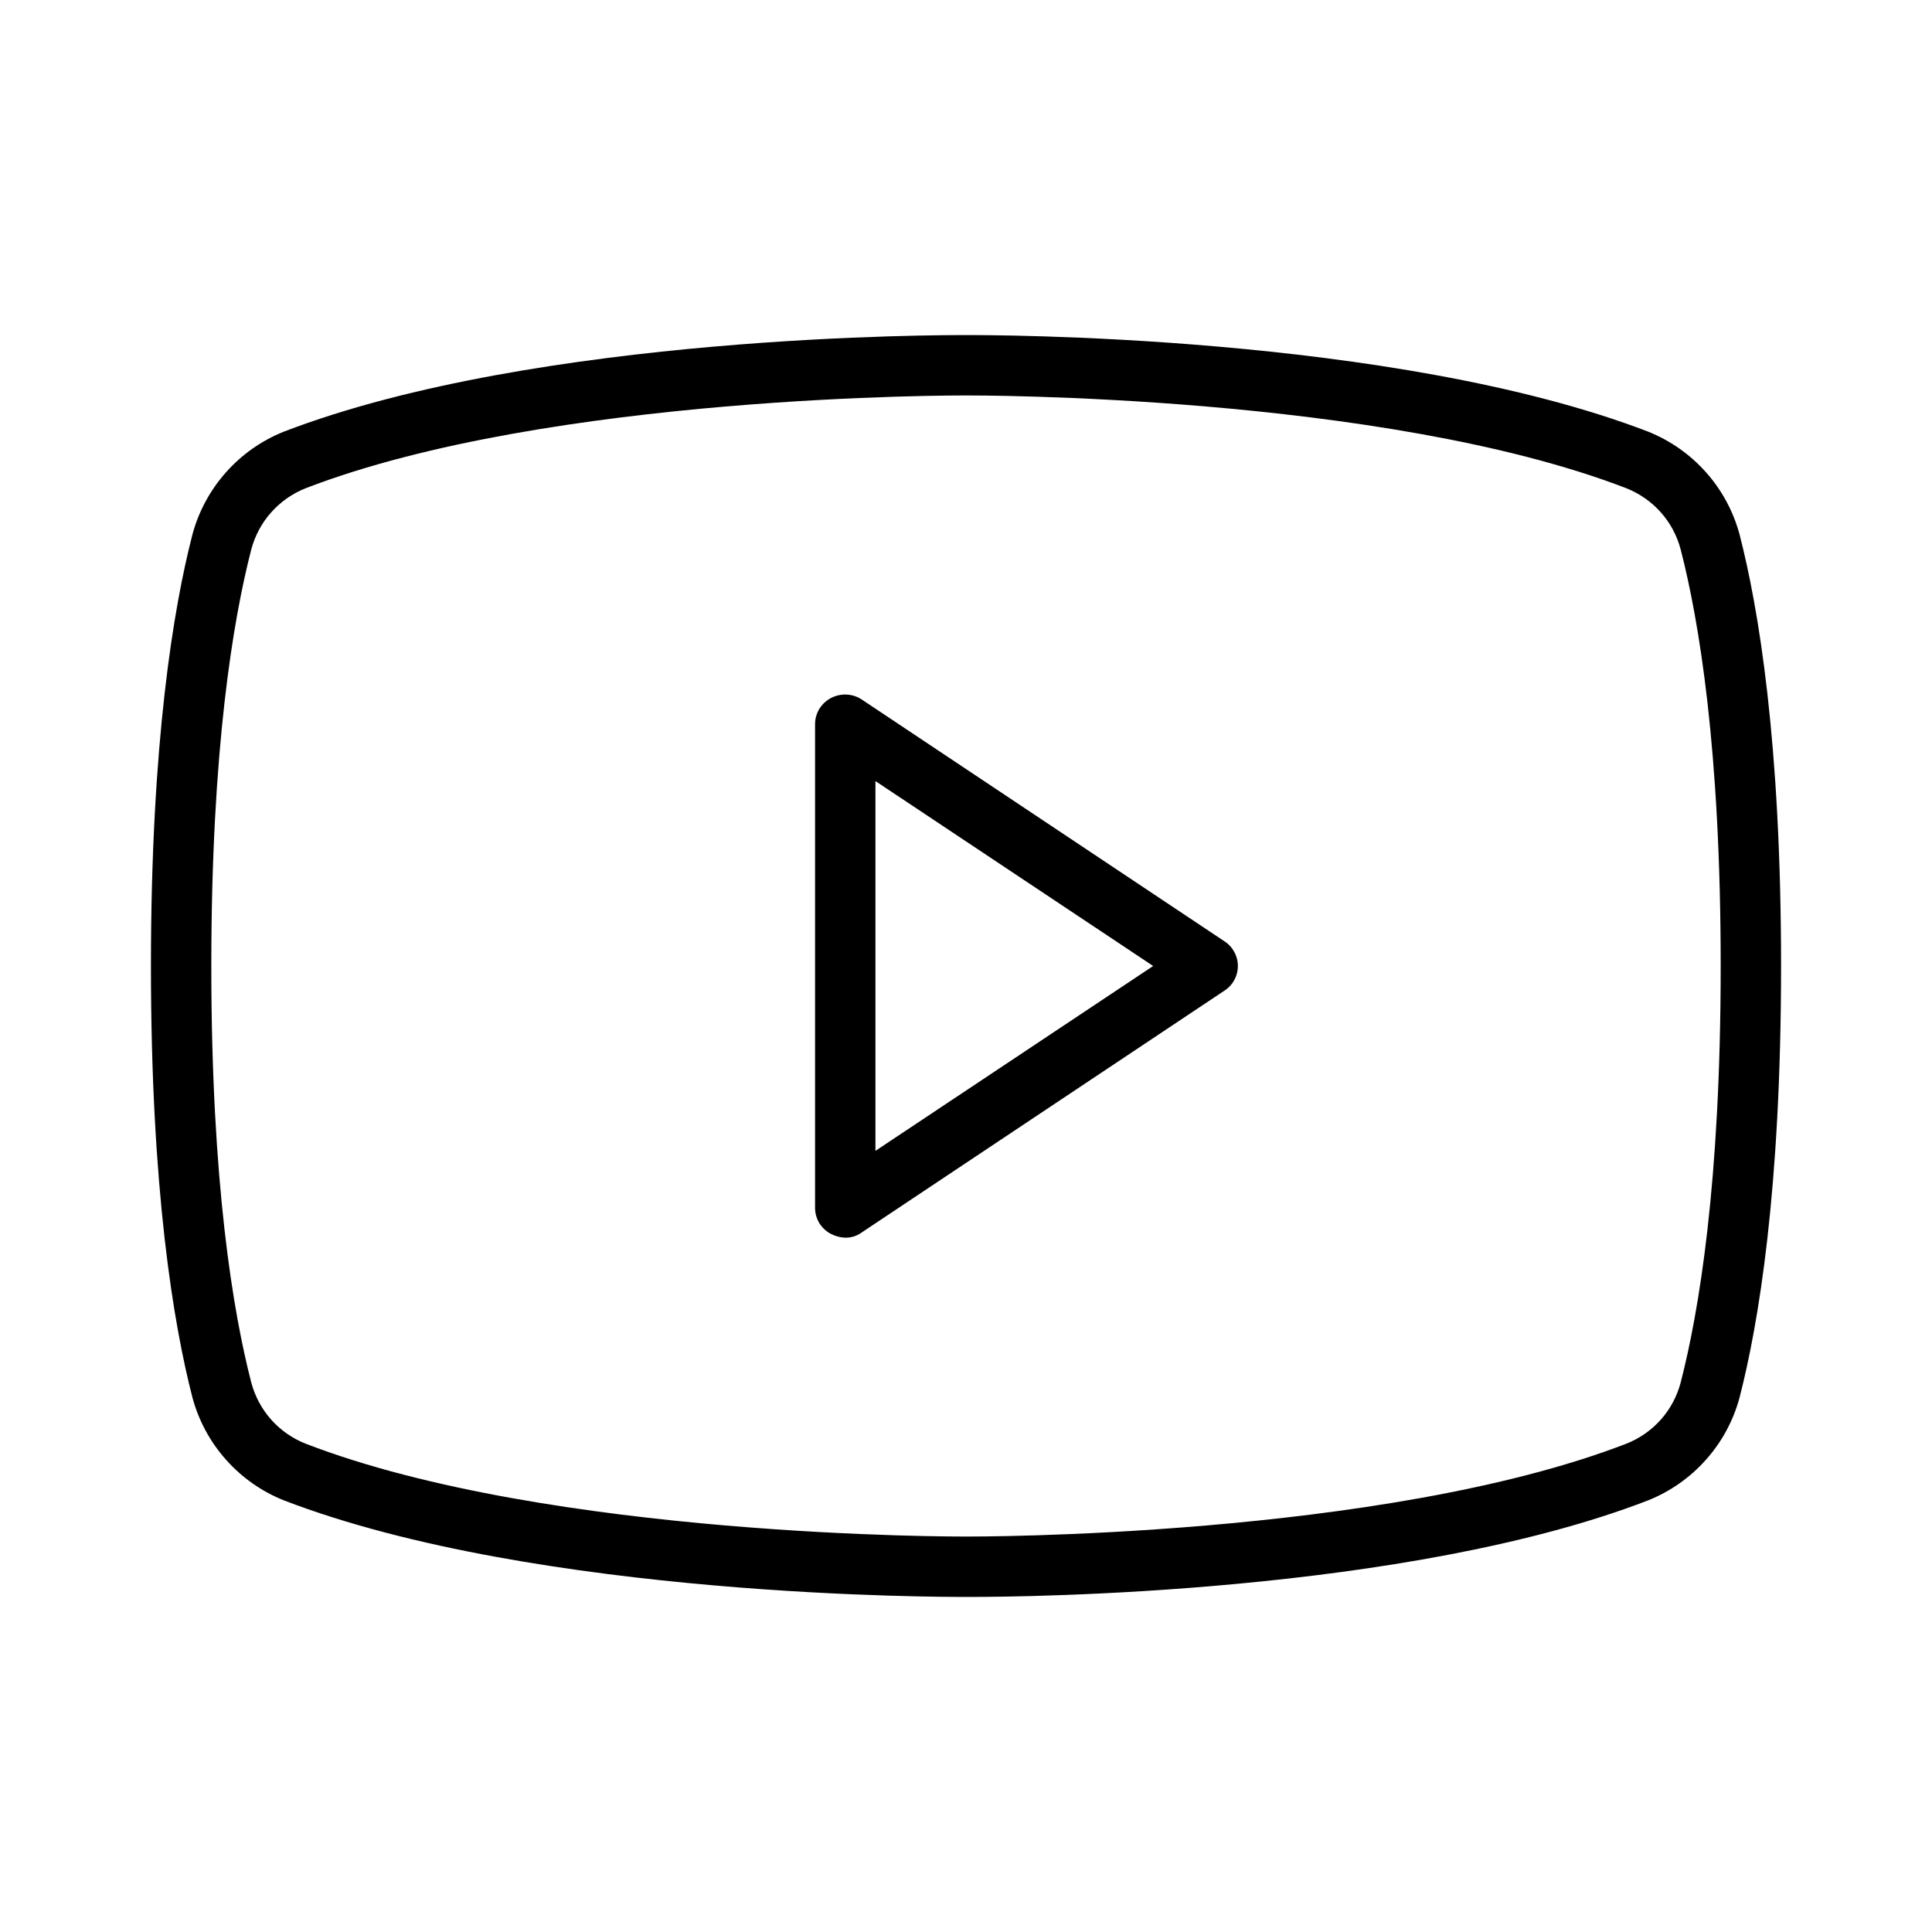 <svg width="32" height="32" viewBox="0 0 32 32" fill="none" xmlns="http://www.w3.org/2000/svg">
<path d="M20.275 15.587L14.275 11.587C14.2 11.537 14.112 11.508 14.022 11.504C13.932 11.5 13.842 11.52 13.762 11.562C13.683 11.604 13.616 11.667 13.569 11.744C13.523 11.821 13.499 11.91 13.5 12V20C13.499 20.09 13.523 20.178 13.569 20.256C13.616 20.333 13.683 20.396 13.762 20.437C13.836 20.475 13.917 20.497 14 20.5C14.099 20.502 14.195 20.471 14.275 20.412L20.275 16.412C20.345 16.368 20.402 16.308 20.442 16.235C20.482 16.163 20.503 16.082 20.503 16C20.503 15.917 20.482 15.836 20.442 15.764C20.402 15.692 20.345 15.631 20.275 15.587ZM14.5 19.062V12.937L19.1 16L14.5 19.062ZM28.812 8.85C28.709 8.469 28.519 8.117 28.256 7.822C27.994 7.527 27.666 7.297 27.3 7.15C23.075 5.525 16.288 5.55 16 5.55C15.713 5.55 8.925 5.525 4.7 7.15C4.333 7.297 4.006 7.527 3.744 7.822C3.481 8.117 3.291 8.469 3.188 8.85C2.875 10.062 2.5 12.287 2.5 16C2.5 19.712 2.875 21.937 3.188 23.15C3.291 23.531 3.481 23.883 3.744 24.178C4.006 24.473 4.333 24.703 4.7 24.85C8.925 26.475 15.713 26.45 16 26.45H16.087C16.95 26.45 23.288 26.4 27.3 24.85C27.666 24.703 27.994 24.473 28.256 24.178C28.519 23.883 28.709 23.531 28.812 23.15C29.125 21.937 29.5 19.712 29.5 16C29.5 12.287 29.125 10.062 28.812 8.85ZM27.837 22.9C27.777 23.127 27.665 23.338 27.508 23.514C27.352 23.689 27.156 23.826 26.938 23.912C22.887 25.475 16.075 25.45 16 25.45C15.925 25.45 9.113 25.475 5.062 23.912C4.844 23.826 4.648 23.689 4.492 23.514C4.335 23.338 4.223 23.127 4.162 22.9C3.862 21.737 3.5 19.6 3.5 16C3.5 12.4 3.862 10.262 4.162 9.1C4.223 8.872 4.335 8.662 4.492 8.486C4.648 8.31 4.844 8.174 5.062 8.087C9.113 6.525 15.925 6.55 16 6.55C16.075 6.55 22.887 6.525 26.938 8.087C27.156 8.174 27.352 8.31 27.508 8.486C27.665 8.662 27.777 8.872 27.837 9.1C28.137 10.262 28.5 12.4 28.5 16C28.5 19.6 28.137 21.737 27.837 22.9Z" fill="currentColor"/>
</svg>
